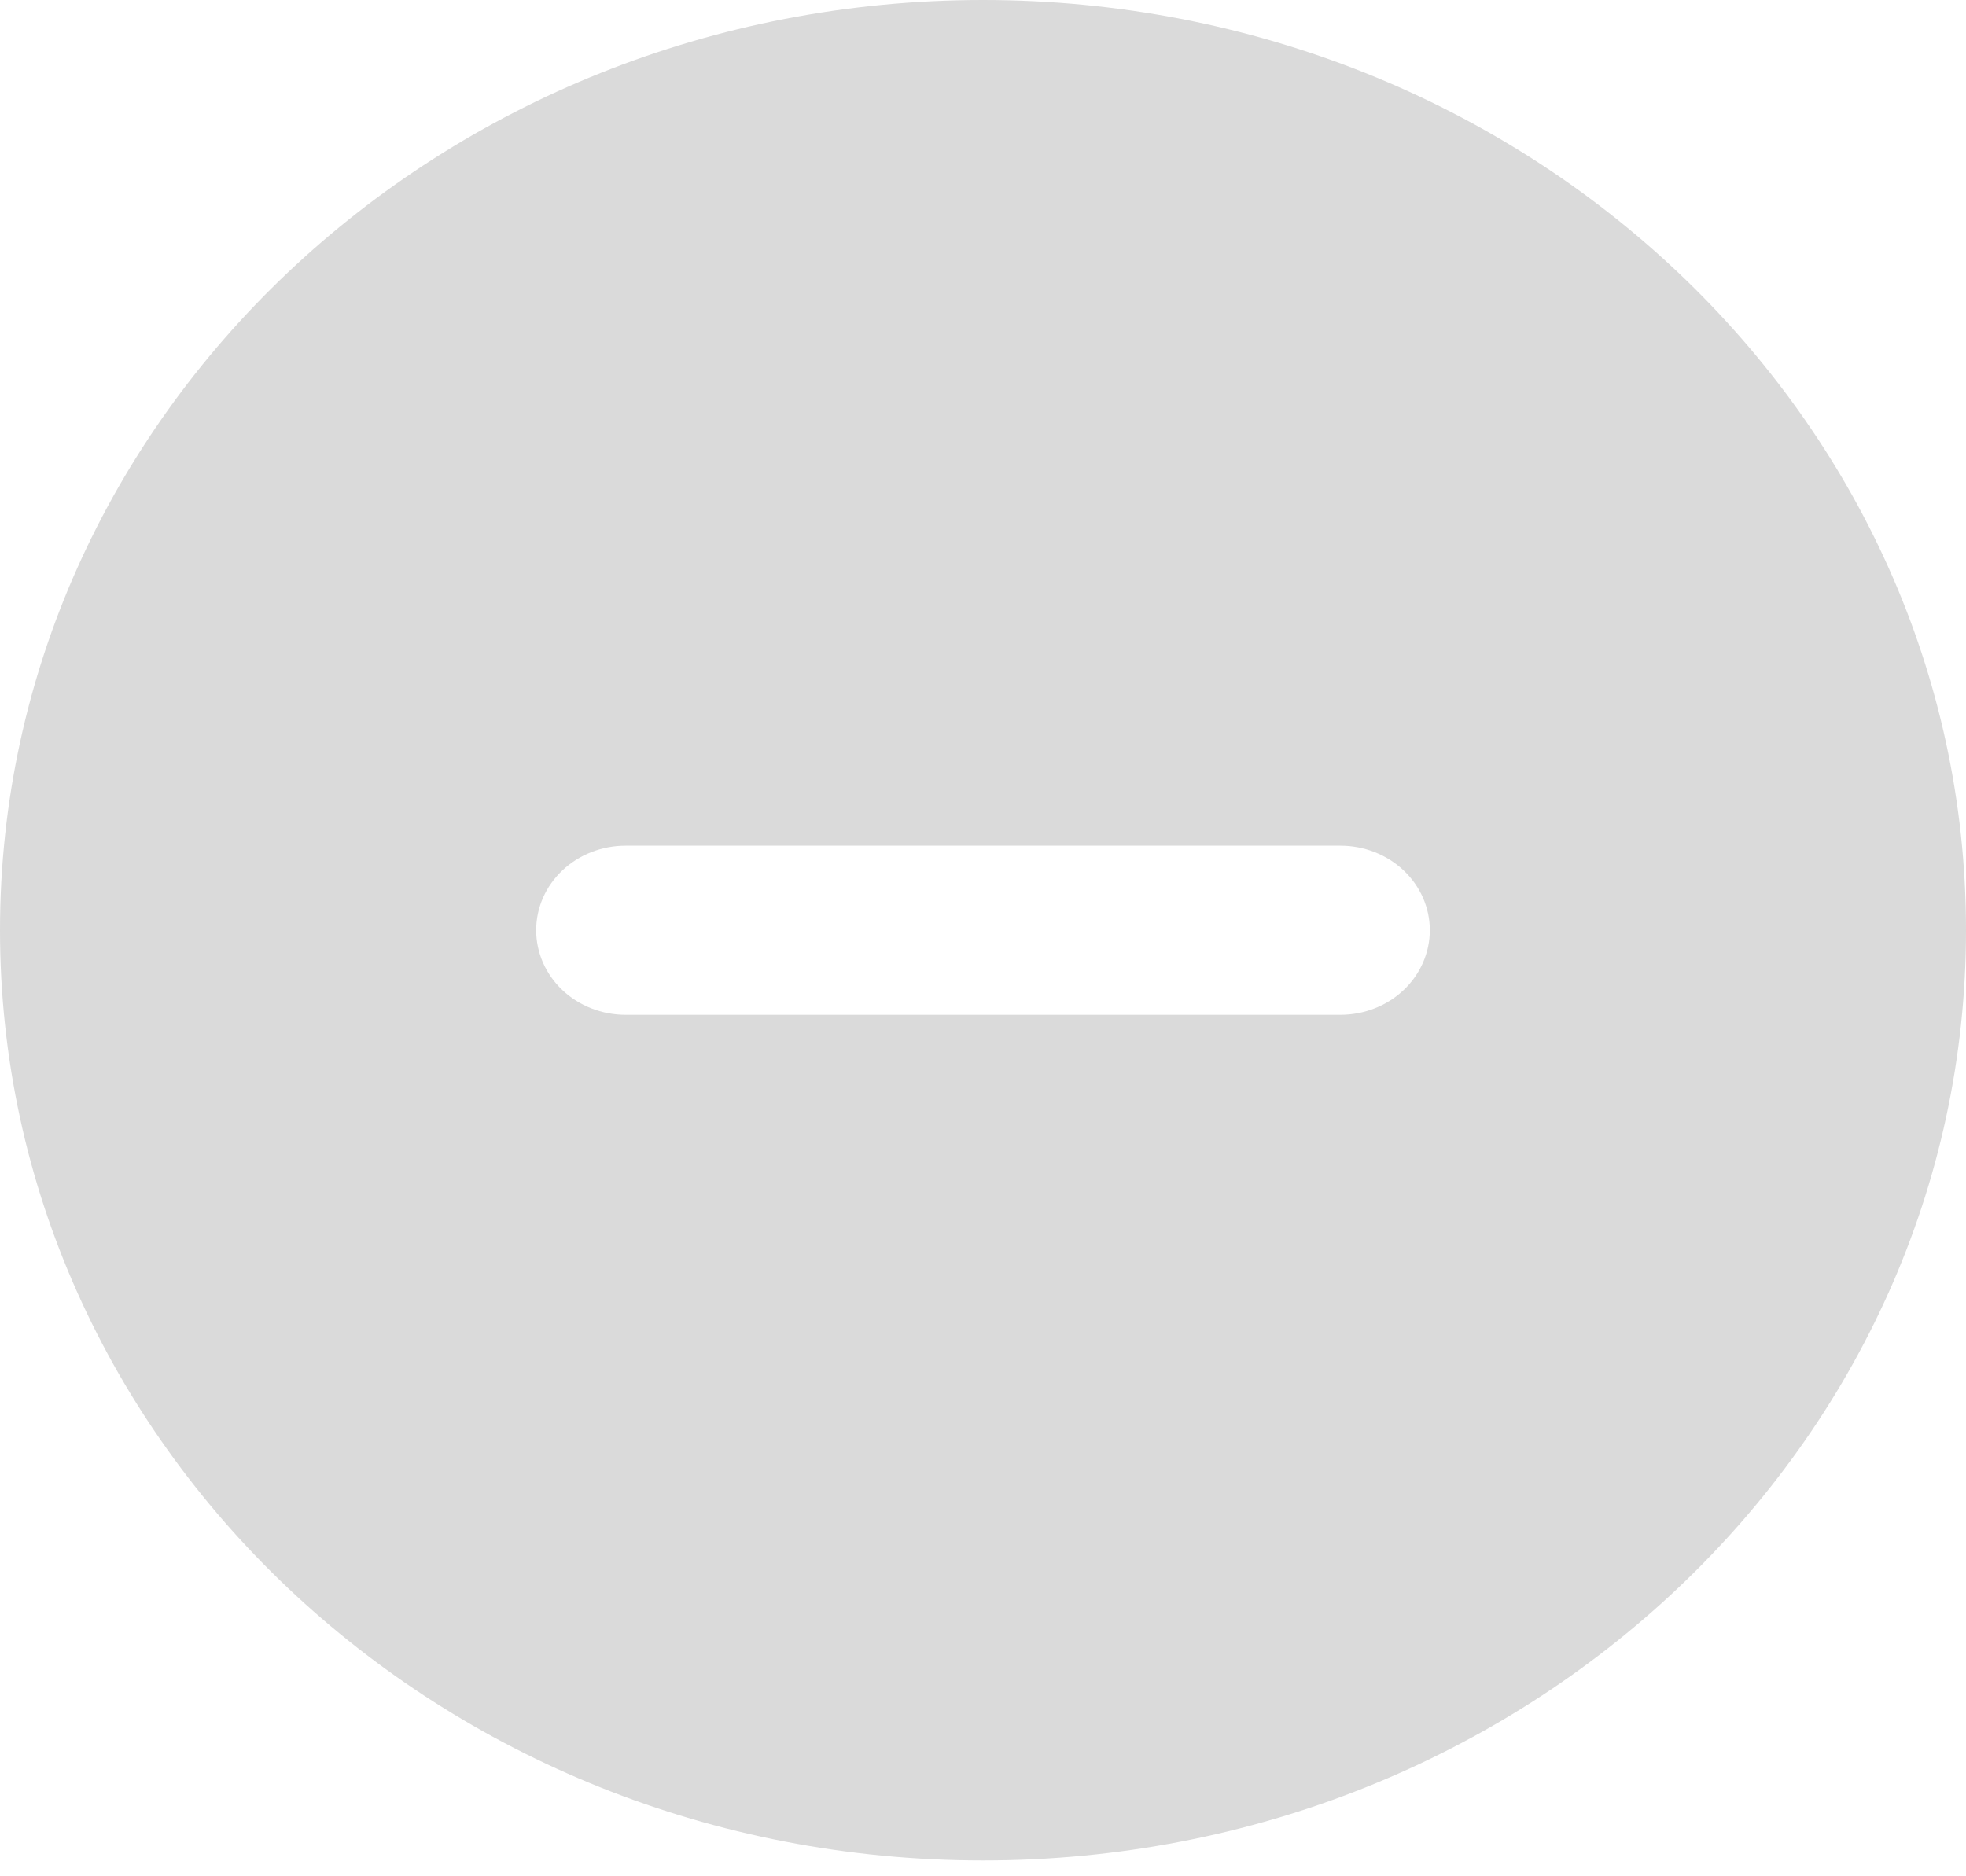 <svg width="22" height="21" viewBox="0 0 22 21" fill="none" xmlns="http://www.w3.org/2000/svg">
<path fill-rule="evenodd" clip-rule="evenodd" d="M11 0C4.925 0 0 4.661 0 10.411C0 16.161 4.925 20.823 11 20.823C17.075 20.823 22 16.161 22 10.411C22 4.661 17.075 0 11 0ZM7 9.465C6.735 9.465 6.48 9.565 6.293 9.742C6.105 9.92 6 10.16 6 10.411C6 10.662 6.105 10.903 6.293 11.081C6.48 11.258 6.735 11.358 7 11.358H15C15.265 11.358 15.52 11.258 15.707 11.081C15.895 10.903 16 10.662 16 10.411C16 10.16 15.895 9.92 15.707 9.742C15.52 9.565 15.265 9.465 15 9.465H7Z" fill="#DADADA"/>
</svg>

